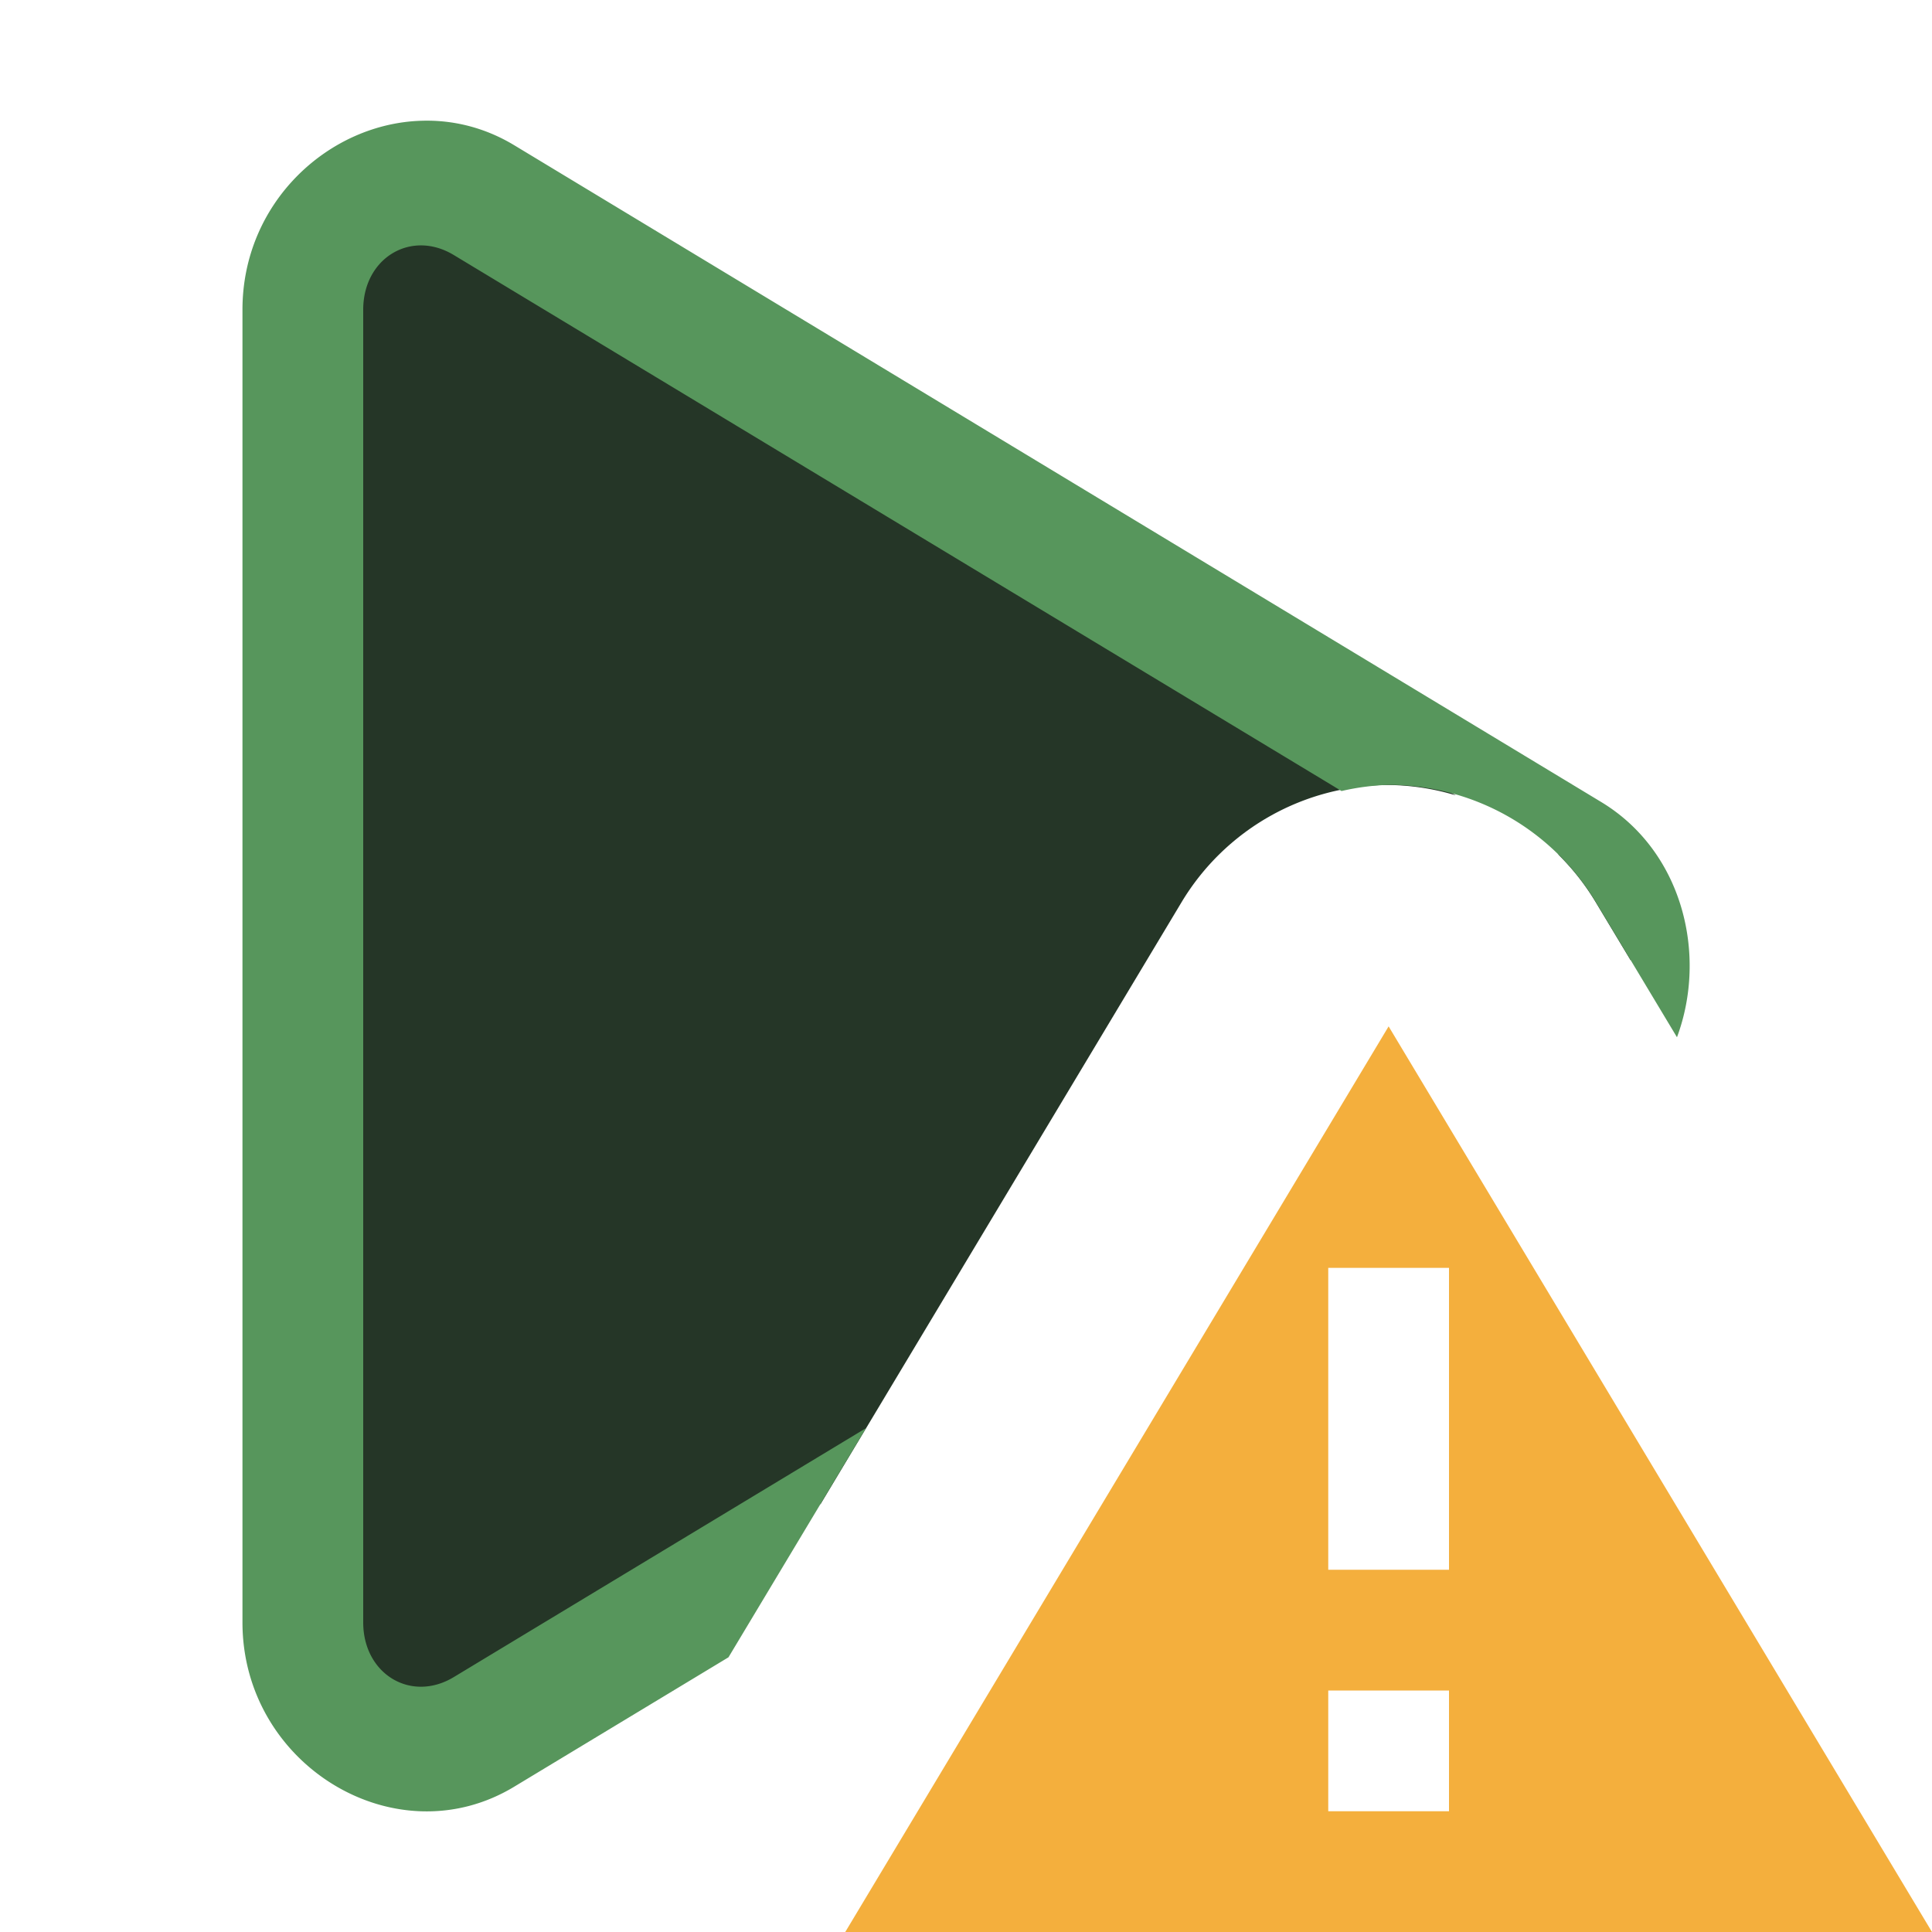 <?xml version="1.0" encoding="UTF-8"?>
<svg width="16" height="16" version="1.1" viewBox="0 0 16 16" xml:space="preserve" xmlns="http://www.w3.org/2000/svg"><path transform="translate(.008)" d="m3.484 1.803c-0.516 0.009-0.984 0.425-0.984 1.002v10.391c0 0.77 0.833 1.252 1.5 0.867l2.789-1.609 2.988-4.982a2 2 0 0 1 1.715-0.971 2 2 0 0 1 0.557 0.086l-8.049-4.648c-0.167-0.096-0.344-0.138-0.516-0.135zm9.408 5.269a2 2 0 0 1 0.314 0.398l0.291 0.484c-0.014-0.322-0.179-0.636-0.498-0.82l-0.107-0.062z" color="#000000" fill="#253627" style="-inkscape-stroke:none"/><path transform="translate(.008)" d="m3.484 1c-0.771 0.022-1.484 0.677-1.484 1.565v10.871c0 1.183 1.271 1.953 2.25 1.361l1.775-1.072 1.139-1.898-3.414 2.062c-0.354 0.214-0.75-0.025-0.75-0.453v-10.871c0-0.428 0.396-0.667 0.75-0.453l7.352 4.439a2 2 0 0 1 0.391-0.051 2 2 0 0 1 1.715 0.971l0.672 1.119c0.255-0.686 0.046-1.542-0.629-1.949l-9-5.438c-0.245-0.148-0.509-0.211-0.766-0.203z" color="#000000" fill="#57965c" stroke-width="1.023" style="-inkscape-stroke:none"/><path d="m11.5 8.5-4.5 7.5h9zm-0.5 2h1v2.5h-1zm0 3.5h1v1h-1z" fill="#f4af3d"/></svg>
